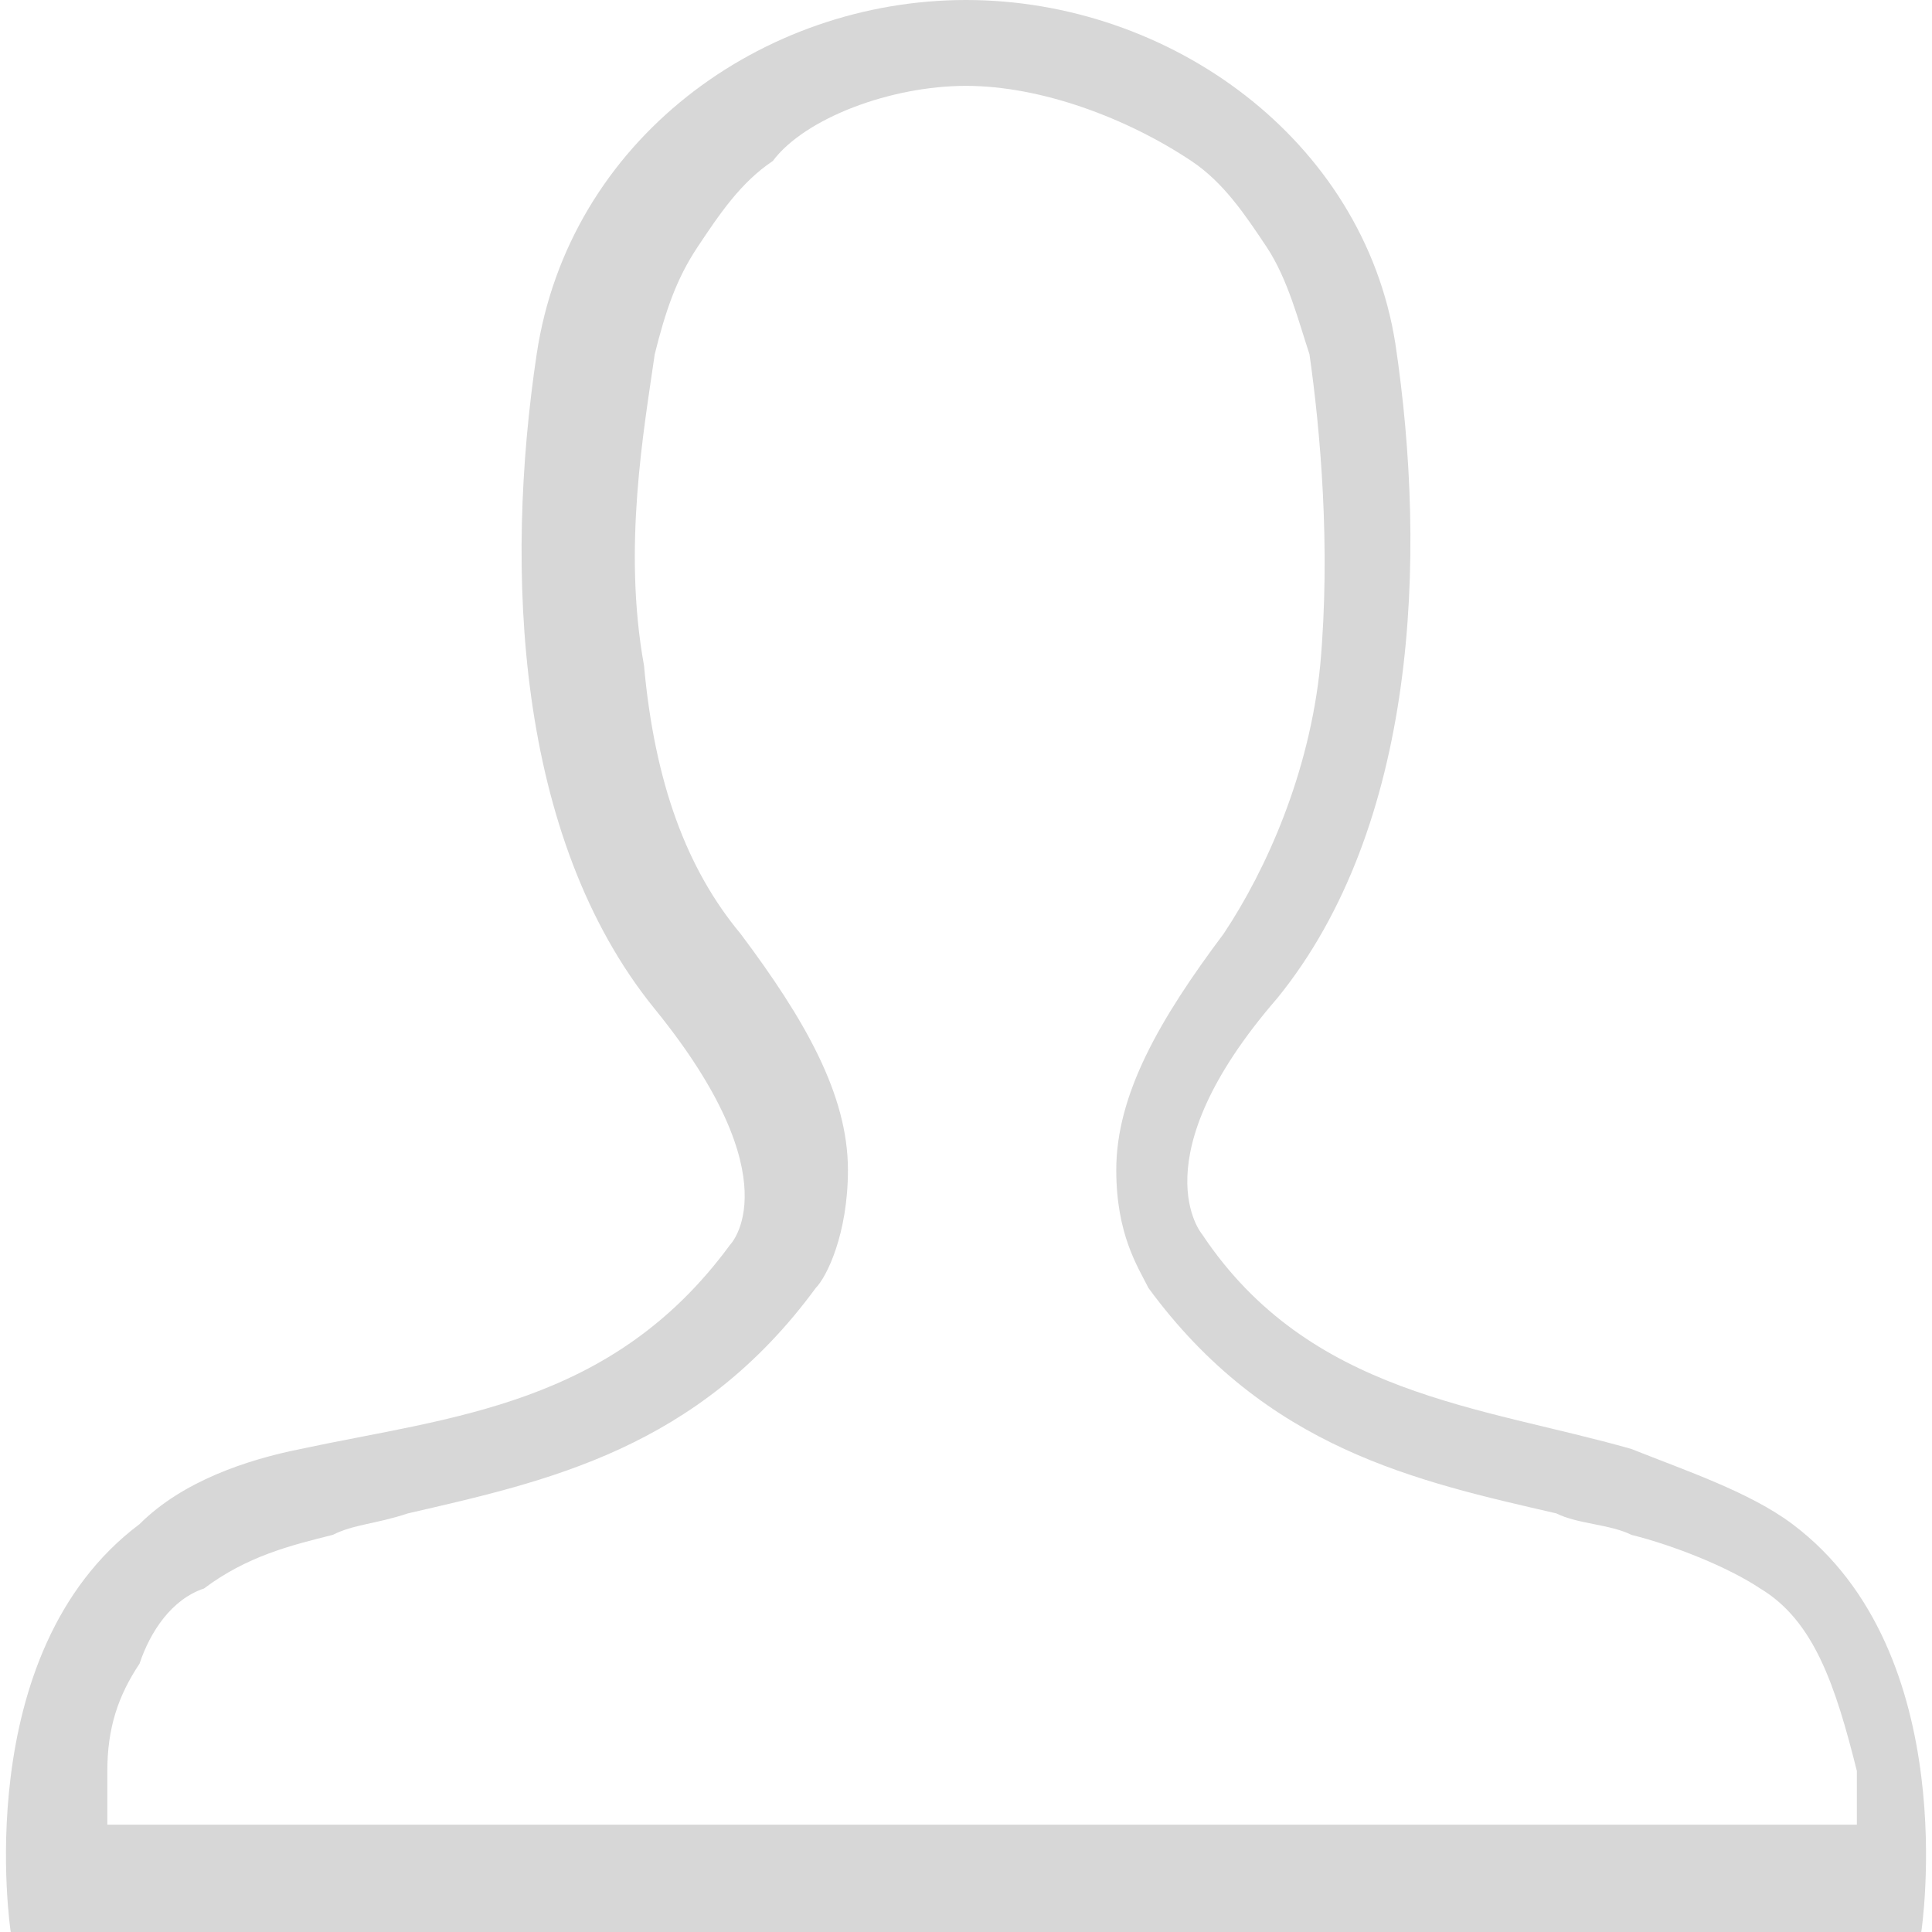 <?xml version="1.0" encoding="utf-8"?>
<!-- Generator: Adobe Illustrator 19.0.0, SVG Export Plug-In . SVG Version: 6.00 Build 0)  -->
<svg version="1.1" id="图层_1" xmlns="http://www.w3.org/2000/svg" xmlns:xlink="http://www.w3.org/1999/xlink" x="0px" y="0px"
	 viewBox="-40 42 18 18" style="enable-background:new -40 42 18 18;" xml:space="preserve">
<style type="text/css">
	.st0{fill:#D7D7D7;}
</style>
<path class="st0" d="M-31,42.8c0.7,0,1.5,0.3,2.1,0.7c0.3,0.2,0.5,0.5,0.7,0.8s0.3,0.7,0.4,1l0,0l0,0c0.1,0.7,0.2,1.8,0.1,2.9
	c-0.1,1-0.5,1.9-0.9,2.5l0,0l0,0c-0.6,0.8-1,1.5-1,2.2c0,0.6,0.2,0.9,0.3,1.1c1.1,1.5,2.5,1.8,3.8,2.1c0.2,0.1,0.5,0.1,0.7,0.2
	c0.4,0.1,0.9,0.3,1.2,0.5l0,0l0,0c0.5,0.3,0.7,0.9,0.9,1.7c0,0.2,0,0.4,0,0.5h-6.6h-1.6h-1.5H-39c0-0.2,0-0.3,0-0.5
	c0-0.4,0.1-0.7,0.3-1c0.1-0.3,0.3-0.6,0.6-0.7l0,0l0,0c0.4-0.3,0.8-0.4,1.2-0.5c0.2-0.1,0.4-0.1,0.7-0.2c1.3-0.3,2.7-0.6,3.8-2.1
	c0.1-0.1,0.3-0.5,0.3-1.1c0-0.7-0.4-1.4-1-2.2l0,0l0,0c-0.5-0.6-0.8-1.4-0.9-2.5c-0.2-1.1,0-2.2,0.1-2.9l0,0l0,0
	c0.1-0.4,0.2-0.7,0.4-1c0.2-0.3,0.4-0.6,0.7-0.8C-32.5,43.1-31.7,42.8-31,42.8 M-31,42c-1.9,0-3.7,1.3-4,3.3s-0.2,4.5,1.1,6.1
	c1.3,1.6,0.7,2.2,0.7,2.2c-1.1,1.5-2.6,1.6-4,1.9c-0.5,0.1-1.1,0.3-1.5,0.7c-1.6,1.2-1.2,3.8-1.2,3.8h0.2h7.2h1.5h1.6h7.2h0.1
	c0,0,0.4-2.6-1.2-3.8c-0.4-0.3-1-0.5-1.5-0.7c-1.4-0.4-3-0.5-4-2c0,0-0.6-0.7,0.7-2.2c1.3-1.6,1.4-4.1,1.1-6.1
	C-27.3,43.3-29.1,42-31,42L-31,42z"/>
</svg>
